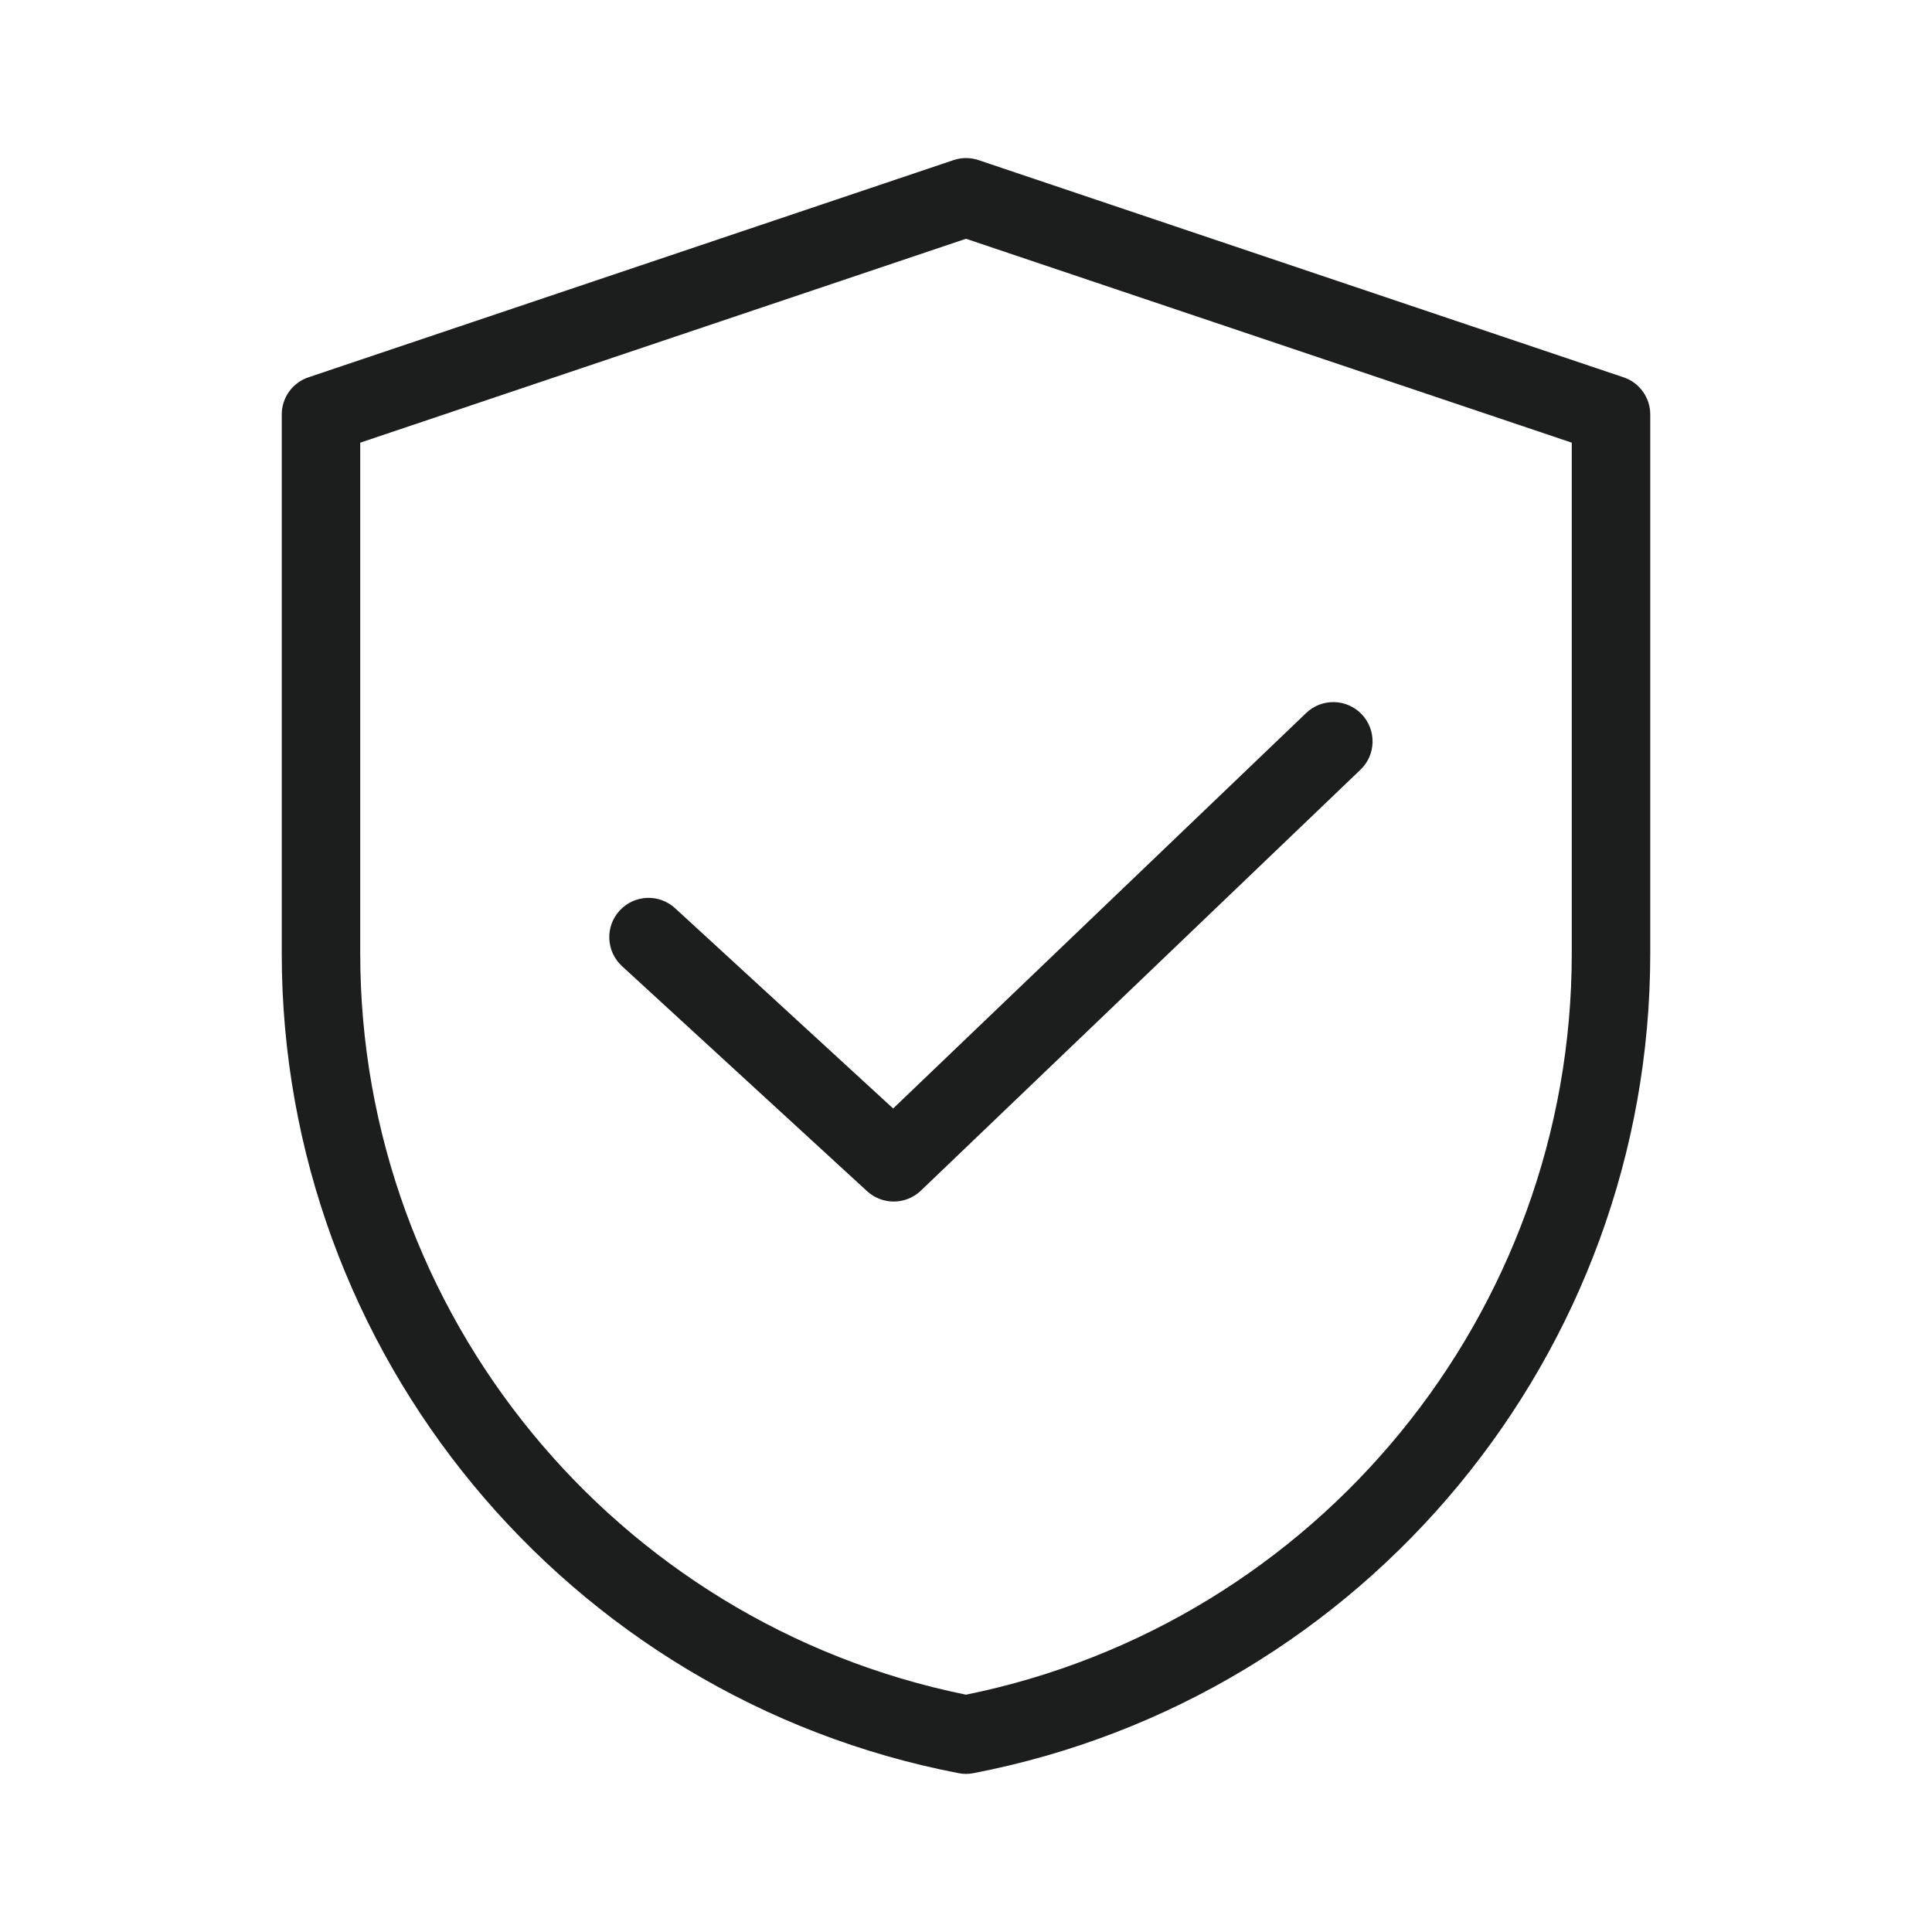 <svg width="24" height="24" viewBox="0 0 24 24" fill="none" xmlns="http://www.w3.org/2000/svg">
<g id="24_Shild">
<path id="Vector" d="M20.168 4.687L12.156 1.989C12.055 1.955 11.945 1.955 11.845 1.989L3.832 4.687C3.634 4.753 3.5 4.939 3.5 5.149V11.846C3.5 16.806 7.036 21.088 11.908 22.027C11.938 22.033 11.969 22.036 12 22.036C12.031 22.036 12.062 22.033 12.092 22.027C16.964 21.088 20.5 16.806 20.5 11.846V5.149C20.5 4.939 20.366 4.753 20.168 4.687ZM19.525 11.846C19.525 16.309 16.366 20.165 12 21.052C7.634 20.165 4.475 16.309 4.475 11.846V5.499L12 2.966L19.525 5.499V11.846ZM11.095 13.77L16.226 8.857C16.42 8.671 16.729 8.678 16.915 8.872C17.101 9.067 17.095 9.376 16.9 9.562L11.439 14.791C11.345 14.881 11.223 14.926 11.102 14.926C10.984 14.926 10.865 14.883 10.772 14.798L7.726 12.001C7.528 11.818 7.515 11.51 7.697 11.312C7.879 11.113 8.188 11.1 8.386 11.282L11.095 13.77Z" fill="#1C1D1D"/>
</g>
</svg>
